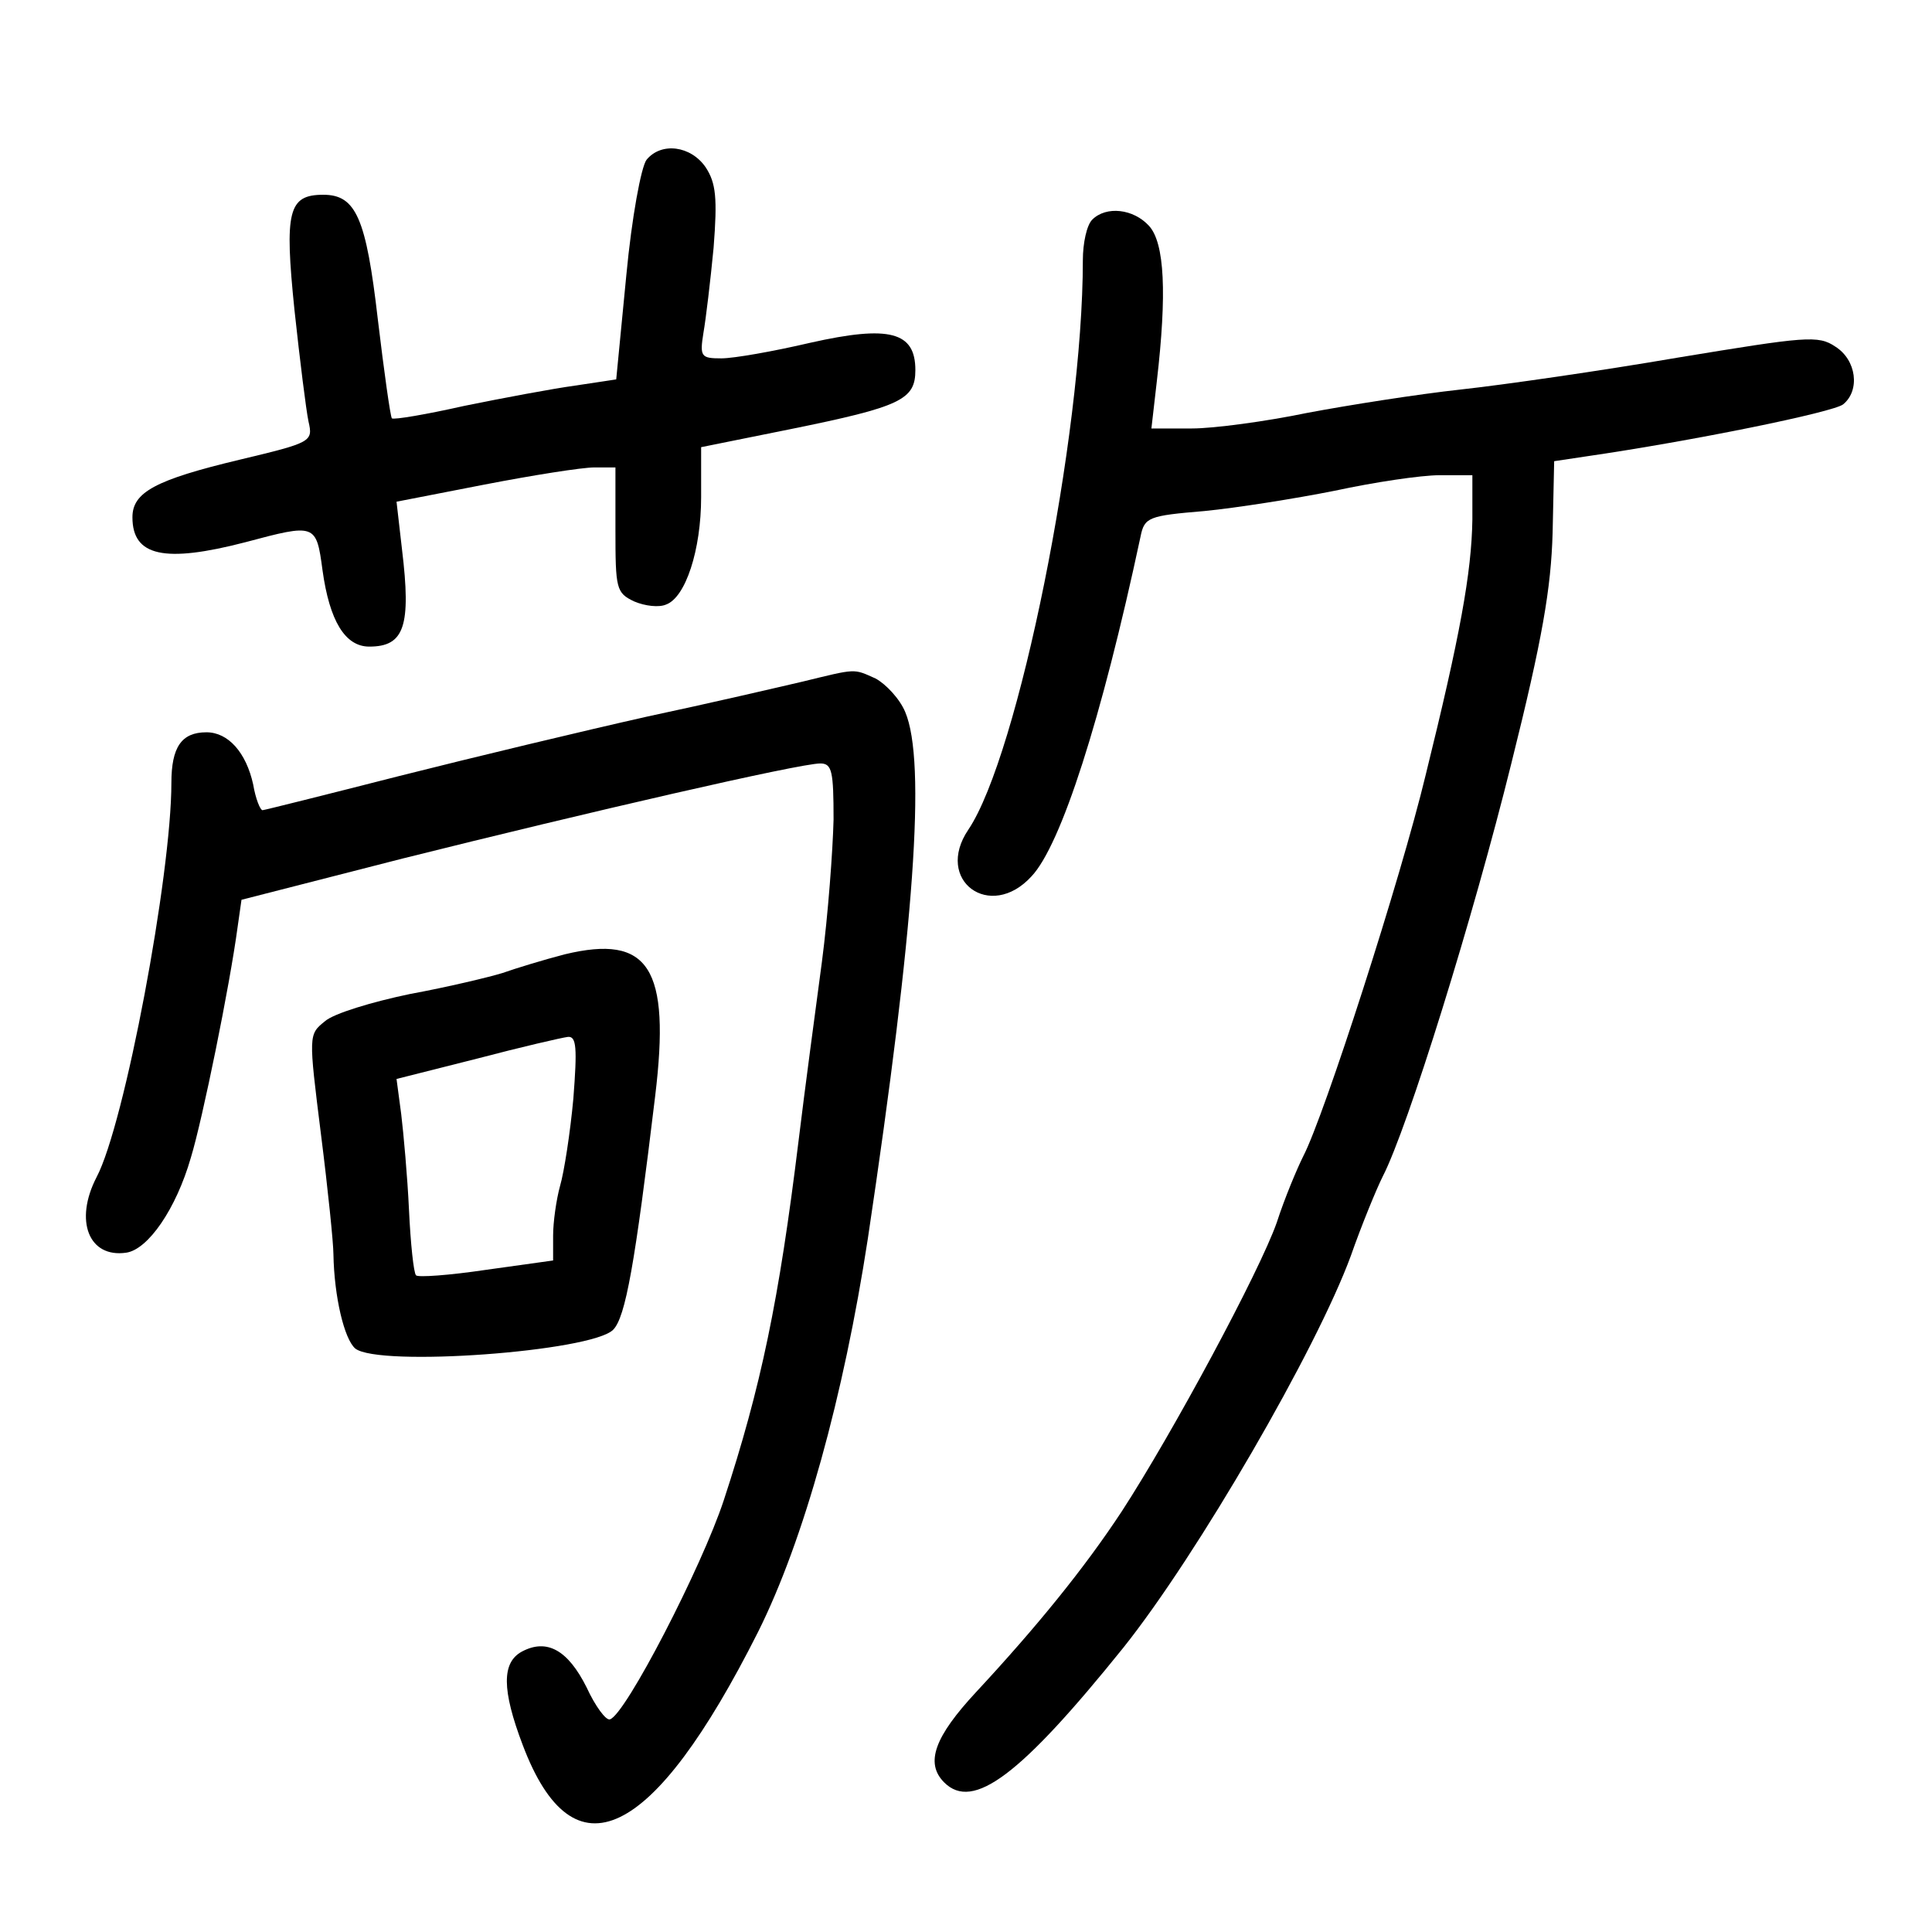 <?xml version="1.0" standalone="no"?>
<!DOCTYPE svg PUBLIC "-//W3C//DTD SVG 20010904//EN"
 "http://www.w3.org/TR/2001/REC-SVG-20010904/DTD/svg10.dtd">
<svg version="1.0" xmlns="http://www.w3.org/2000/svg"
 width="248pt" height="248pt" viewBox="0 0 248 248"
 preserveAspectRatio="xMidYMid meet">
<g transform="translate(0,248) scale(0.1,-0.1)"
fill="#000000" stroke="none">
<path d="M830 2275 c-7 -9 -19 -74 -26 -148 -7 -73 -13 -133 -13 -134 -1 0
-25 -4 -53 -8 -29 -4 -93 -16 -142 -26 -49 -11 -90 -18 -93 -16 -2 3 -10 60
-18 127 -15 130 -28 160 -70 160 -45 0 -50 -21 -37 -148 7 -65 15 -129 18
-143 6 -26 4 -27 -88 -49 -109 -26 -138 -42 -138 -74 0 -50 41 -59 145 -32 90
24 91 24 99 -36 9 -65 29 -98 60 -98 45 0 54 26 42 125 l-7 61 113 22 c62 12
125 22 141 22 l27 0 0 -80 c0 -76 1 -81 24 -92 14 -6 32 -8 41 -4 25 9 45 70
45 138 l0 64 114 23 c143 29 161 38 161 76 0 49 -33 58 -135 35 -47 -11 -98
-20 -114 -20 -26 0 -28 2 -23 33 3 17 9 67 13 109 5 64 3 83 -10 103 -19 28
-57 33 -76 10z"/>
<path d="M1402 2198 c-7 -7 -12 -30 -12 -52 0 -226 -83 -636 -147 -731 -44
-65 28 -118 81 -60 38 40 90 202 140 436 5 25 10 27 82 33 41 4 117 16 167 26
51 11 111 20 135 20 l42 0 0 -57 c-1 -68 -16 -150 -60 -328 -32 -133 -130
-437 -157 -489 -8 -16 -24 -54 -34 -85 -22 -63 -134 -271 -199 -371 -48 -73
-109 -148 -187 -232 -53 -57 -66 -91 -41 -116 37 -37 98 9 230 173 95 119 248
383 292 503 14 40 33 86 41 102 32 62 116 332 165 530 40 160 51 225 53 296
l2 92 40 6 c138 20 319 57 331 67 22 18 17 57 -10 74 -22 15 -38 13 -202 -14
-99 -17 -224 -35 -279 -41 -55 -6 -144 -20 -197 -30 -53 -11 -120 -20 -148
-20 l-52 0 7 61 c13 112 10 177 -10 199 -20 22 -55 26 -73 8z"/>
<path d="M1030 1605 c-30 -7 -120 -28 -200 -45 -80 -18 -222 -52 -317 -76 -94
-24 -174 -44 -176 -44 -3 0 -9 15 -12 33 -9 41 -32 67 -60 67 -32 0 -45 -19
-45 -65 0 -118 -60 -438 -96 -506 -29 -56 -10 -104 38 -97 28 4 64 56 83 122
15 49 50 221 60 296 l5 35 207 53 c236 59 509 122 536 122 15 0 17 -10 17 -72
-1 -40 -7 -122 -15 -183 -8 -60 -22 -164 -30 -230 -25 -204 -48 -315 -96 -461
-28 -85 -126 -275 -146 -281 -5 -2 -19 17 -30 41 -24 48 -51 63 -83 46 -26
-14 -26 -49 1 -120 65 -172 167 -123 302 145 59 118 110 303 141 505 60 401
75 612 48 676 -7 17 -25 36 -38 43 -29 13 -24 13 -94 -4z"/>
<path d="M725 1255 c-27 -7 -63 -18 -80 -24 -16 -5 -70 -18 -119 -27 -48 -10
-98 -25 -109 -35 -21 -17 -21 -17 -5 -145 9 -71 16 -140 16 -154 1 -55 14
-109 28 -121 30 -24 303 -4 331 24 16 16 28 84 54 300 20 165 -8 208 -116 182z
m11 -185 c-4 -44 -12 -95 -17 -112 -5 -18 -9 -47 -9 -64 l0 -32 -86 -12 c-47
-7 -88 -10 -90 -7 -3 3 -7 41 -9 84 -2 43 -7 98 -10 123 l-6 45 103 26 c57 15
109 27 117 28 11 1 12 -14 7 -79z"/>
</g>
</svg>
